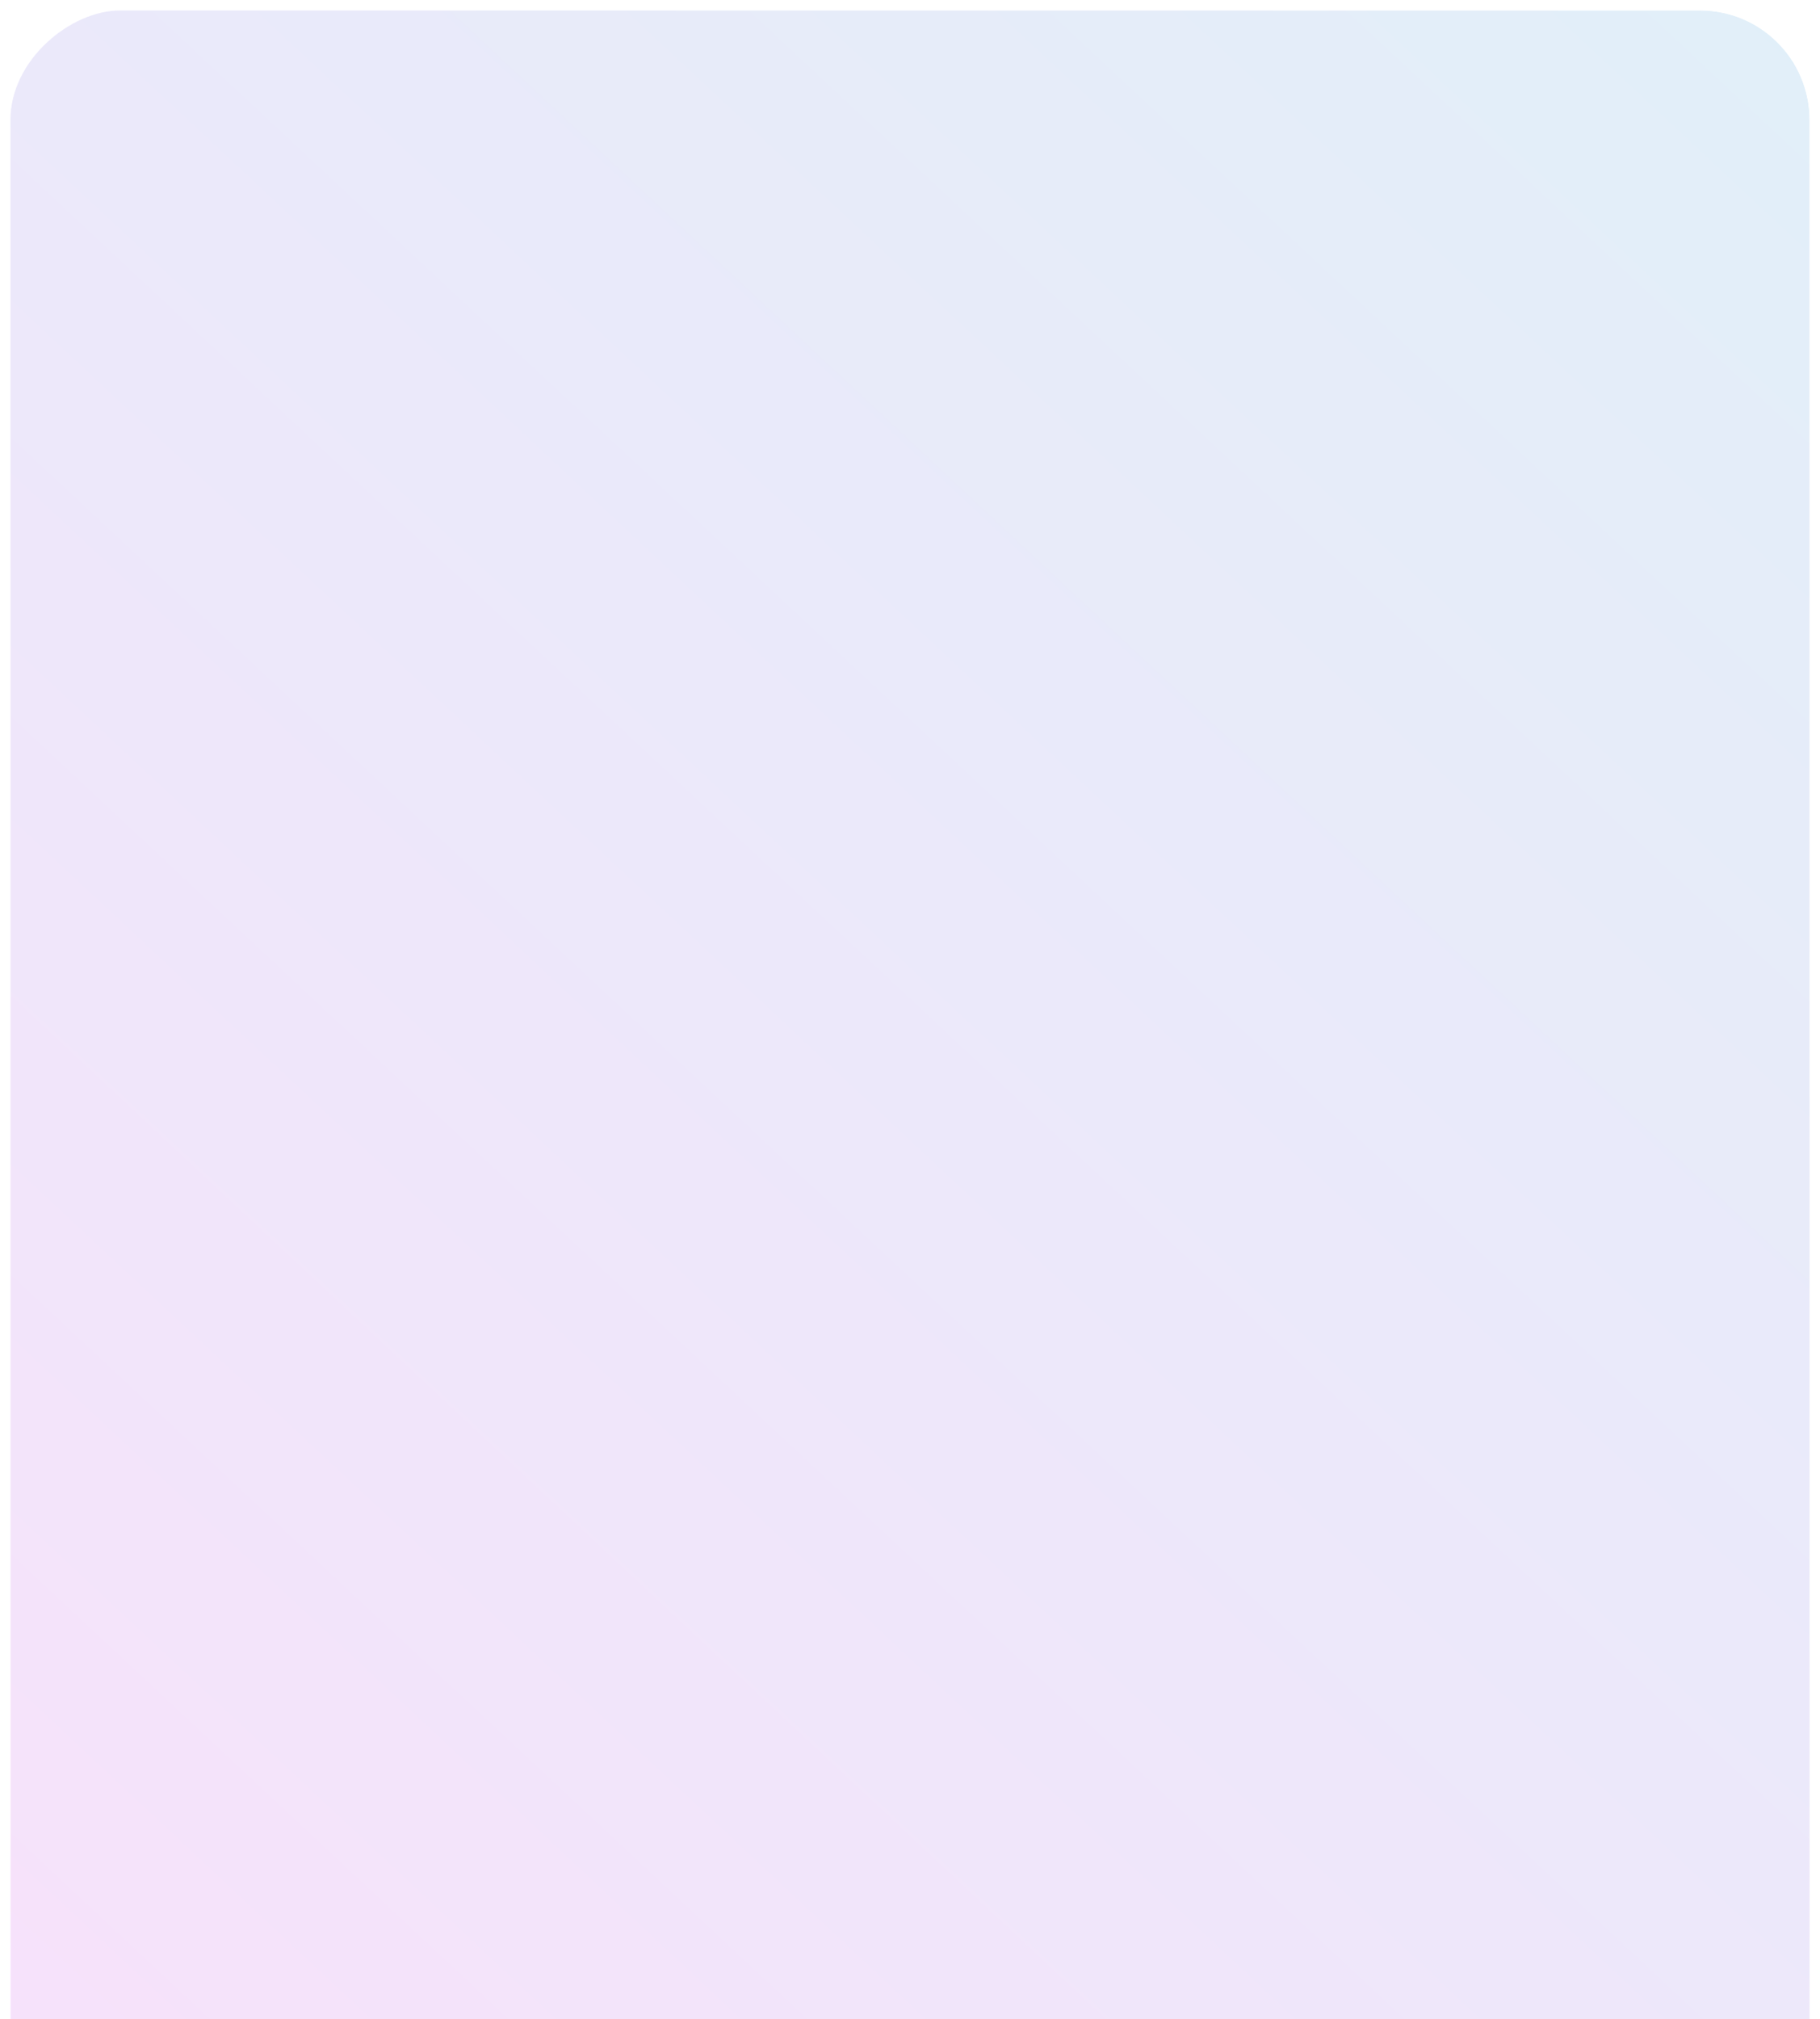 <svg width="349" height="387" viewBox="0 0 349 387" fill="none" xmlns="http://www.w3.org/2000/svg">
<g filter="url(#filter0_b_1169_4561)">
<rect x="2" y="418" width="416" height="345" rx="21" transform="rotate(-90 2 418)" fill="url(#paint0_linear_1169_4561)" fill-opacity="0.15"/>
<rect x="1" y="419" width="418" height="347" rx="22" transform="rotate(-90 1 419)" stroke="url(#paint1_linear_1169_4561)" stroke-width="2"/>
</g>
<defs>
<filter id="filter0_b_1169_4561" x="-10" y="-10" width="369" height="440" filterUnits="userSpaceOnUse" color-interpolation-filters="sRGB">
<feFlood flood-opacity="0" result="BackgroundImageFix"/>
<feGaussianBlur in="BackgroundImageFix" stdDeviation="5"/>
<feComposite in2="SourceAlpha" operator="in" result="effect1_backgroundBlur_1169_4561"/>
<feBlend mode="normal" in="SourceGraphic" in2="effect1_backgroundBlur_1169_4561" result="shape"/>
</filter>
<linearGradient id="paint0_linear_1169_4561" x1="2.144" y1="426.267" x2="392.129" y2="790.569" gradientUnits="userSpaceOnUse">
<stop stop-color="#C938E0"/>
<stop offset="1" stop-color="#3693D5"/>
</linearGradient>
<linearGradient id="paint1_linear_1169_4561" x1="2.144" y1="417.798" x2="391.444" y2="790.608" gradientUnits="userSpaceOnUse">
<stop stop-color="white"/>
<stop offset="0.548" stop-color="white" stop-opacity="0.24"/>
<stop offset="1" stop-color="white"/>
</linearGradient>
</defs>
</svg>
